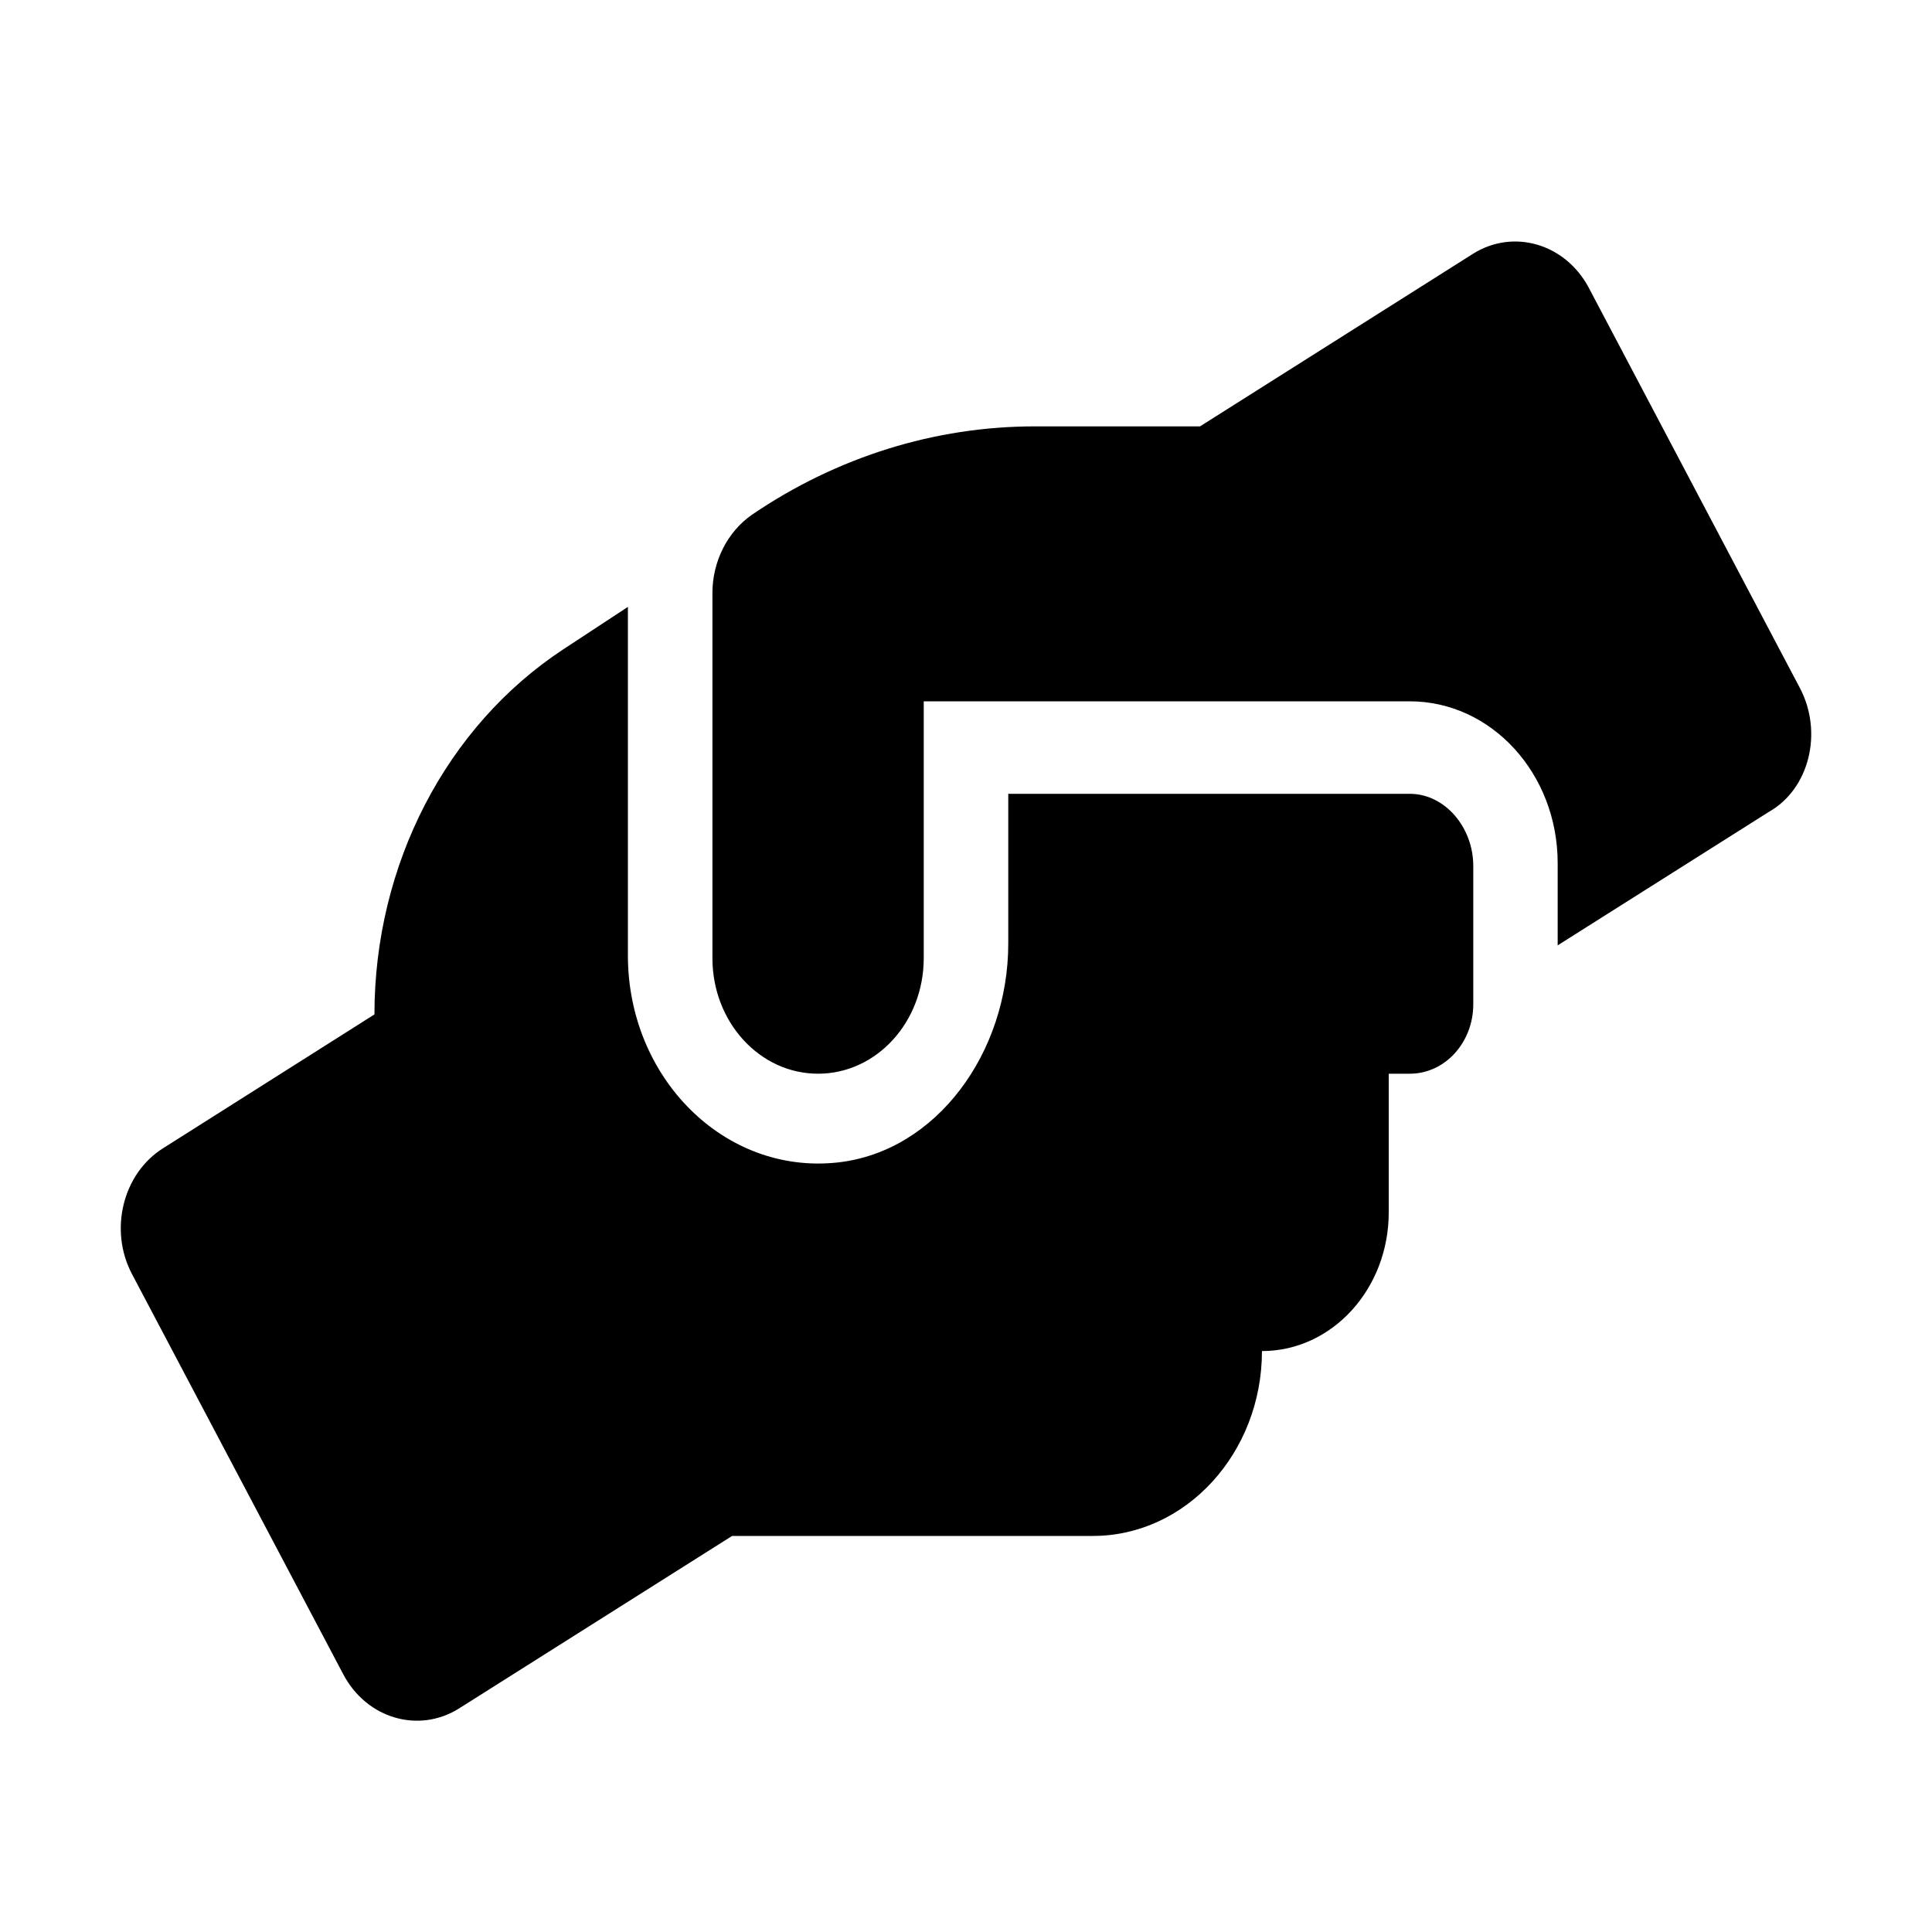 <svg width="16" height="16" viewBox="0 0 16 16" xmlns="http://www.w3.org/2000/svg">
<path d="M11.675 6.574H8.35L8.35 7.814C8.35 8.715 7.758 9.536 6.938 9.627C5.996 9.73 5.2 8.923 5.2 7.913V5.026L4.664 5.378C3.695 6.016 3.101 7.162 3.101 8.401L1.351 9.509C1.017 9.718 0.9 10.188 1.094 10.553L2.844 13.868C3.038 14.233 3.467 14.358 3.801 14.149L6.063 12.72H9.051C9.822 12.72 10.451 12.032 10.451 11.189C11.031 11.189 11.501 10.675 11.501 10.04V8.892H11.676C11.966 8.892 12.201 8.634 12.201 8.317L12.201 7.169C12.2 6.851 11.966 6.574 11.675 6.574ZM14.906 5.698L13.157 2.382C12.963 2.018 12.534 1.892 12.2 2.101L9.938 3.531H8.57C7.742 3.531 6.931 3.784 6.227 4.263C6.025 4.404 5.9 4.648 5.9 4.911L5.9 7.935C5.9 8.464 6.291 8.892 6.775 8.892C7.259 8.892 7.65 8.464 7.65 7.935V5.808H11.675C12.352 5.808 12.9 6.408 12.9 7.148V7.829L14.65 6.723C14.985 6.533 15.099 6.064 14.906 5.698Z" />
</svg>

